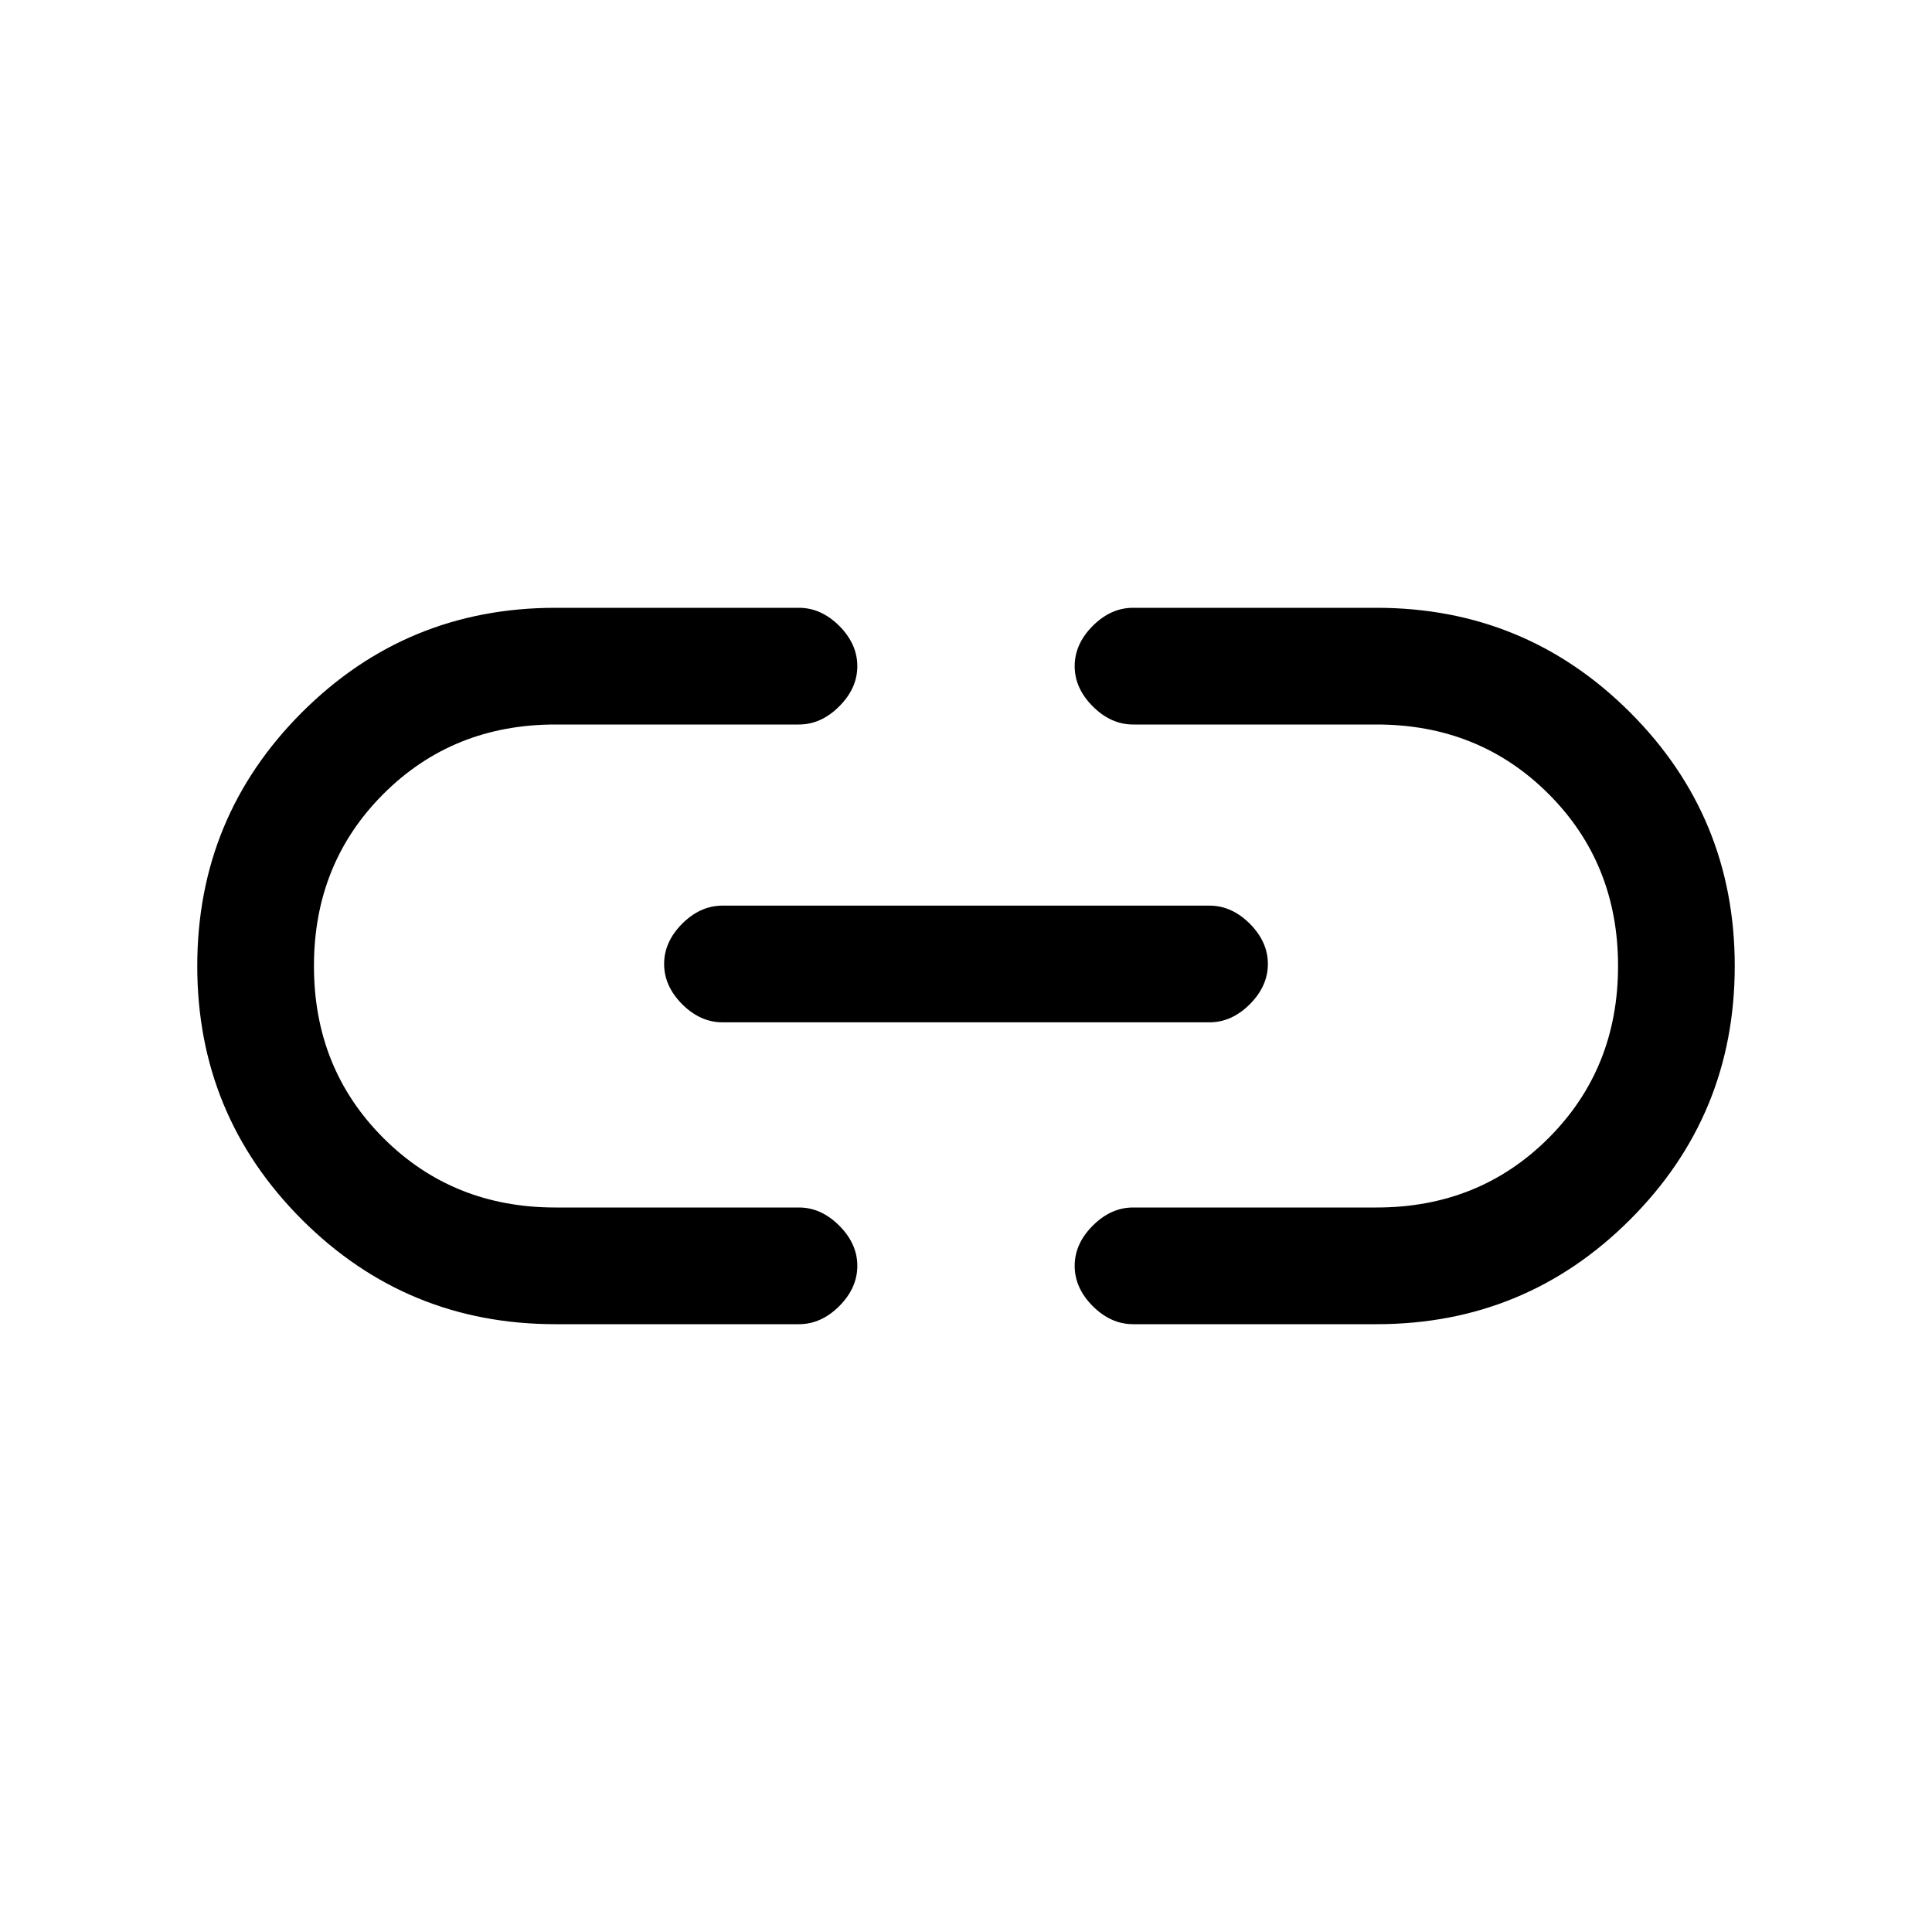 <svg xmlns="http://www.w3.org/2000/svg" height="20" width="20"><path d="M5.75 13.708Q4.208 13.708 3.125 12.625Q2.042 11.542 2.042 10Q2.042 8.458 3.125 7.375Q4.208 6.292 5.75 6.292H8.271Q8.5 6.292 8.688 6.479Q8.875 6.667 8.875 6.896Q8.875 7.125 8.688 7.312Q8.5 7.5 8.271 7.5H5.75Q4.688 7.5 3.969 8.219Q3.25 8.938 3.25 10Q3.25 11.062 3.969 11.781Q4.688 12.5 5.75 12.5H8.271Q8.5 12.5 8.688 12.688Q8.875 12.875 8.875 13.104Q8.875 13.333 8.688 13.521Q8.5 13.708 8.271 13.708ZM7.479 10.583Q7.25 10.583 7.062 10.396Q6.875 10.208 6.875 9.979Q6.875 9.75 7.062 9.562Q7.25 9.375 7.479 9.375H12.521Q12.75 9.375 12.938 9.562Q13.125 9.75 13.125 9.979Q13.125 10.208 12.938 10.396Q12.75 10.583 12.521 10.583ZM11.729 13.708Q11.5 13.708 11.312 13.521Q11.125 13.333 11.125 13.104Q11.125 12.875 11.312 12.688Q11.5 12.5 11.729 12.5H14.25Q15.312 12.5 16.031 11.781Q16.75 11.062 16.75 10Q16.75 8.938 16.031 8.219Q15.312 7.5 14.25 7.5H11.729Q11.5 7.5 11.312 7.312Q11.125 7.125 11.125 6.896Q11.125 6.667 11.312 6.479Q11.5 6.292 11.729 6.292H14.25Q15.792 6.292 16.875 7.375Q17.958 8.458 17.958 10Q17.958 11.542 16.875 12.625Q15.792 13.708 14.25 13.708Z"/></svg>